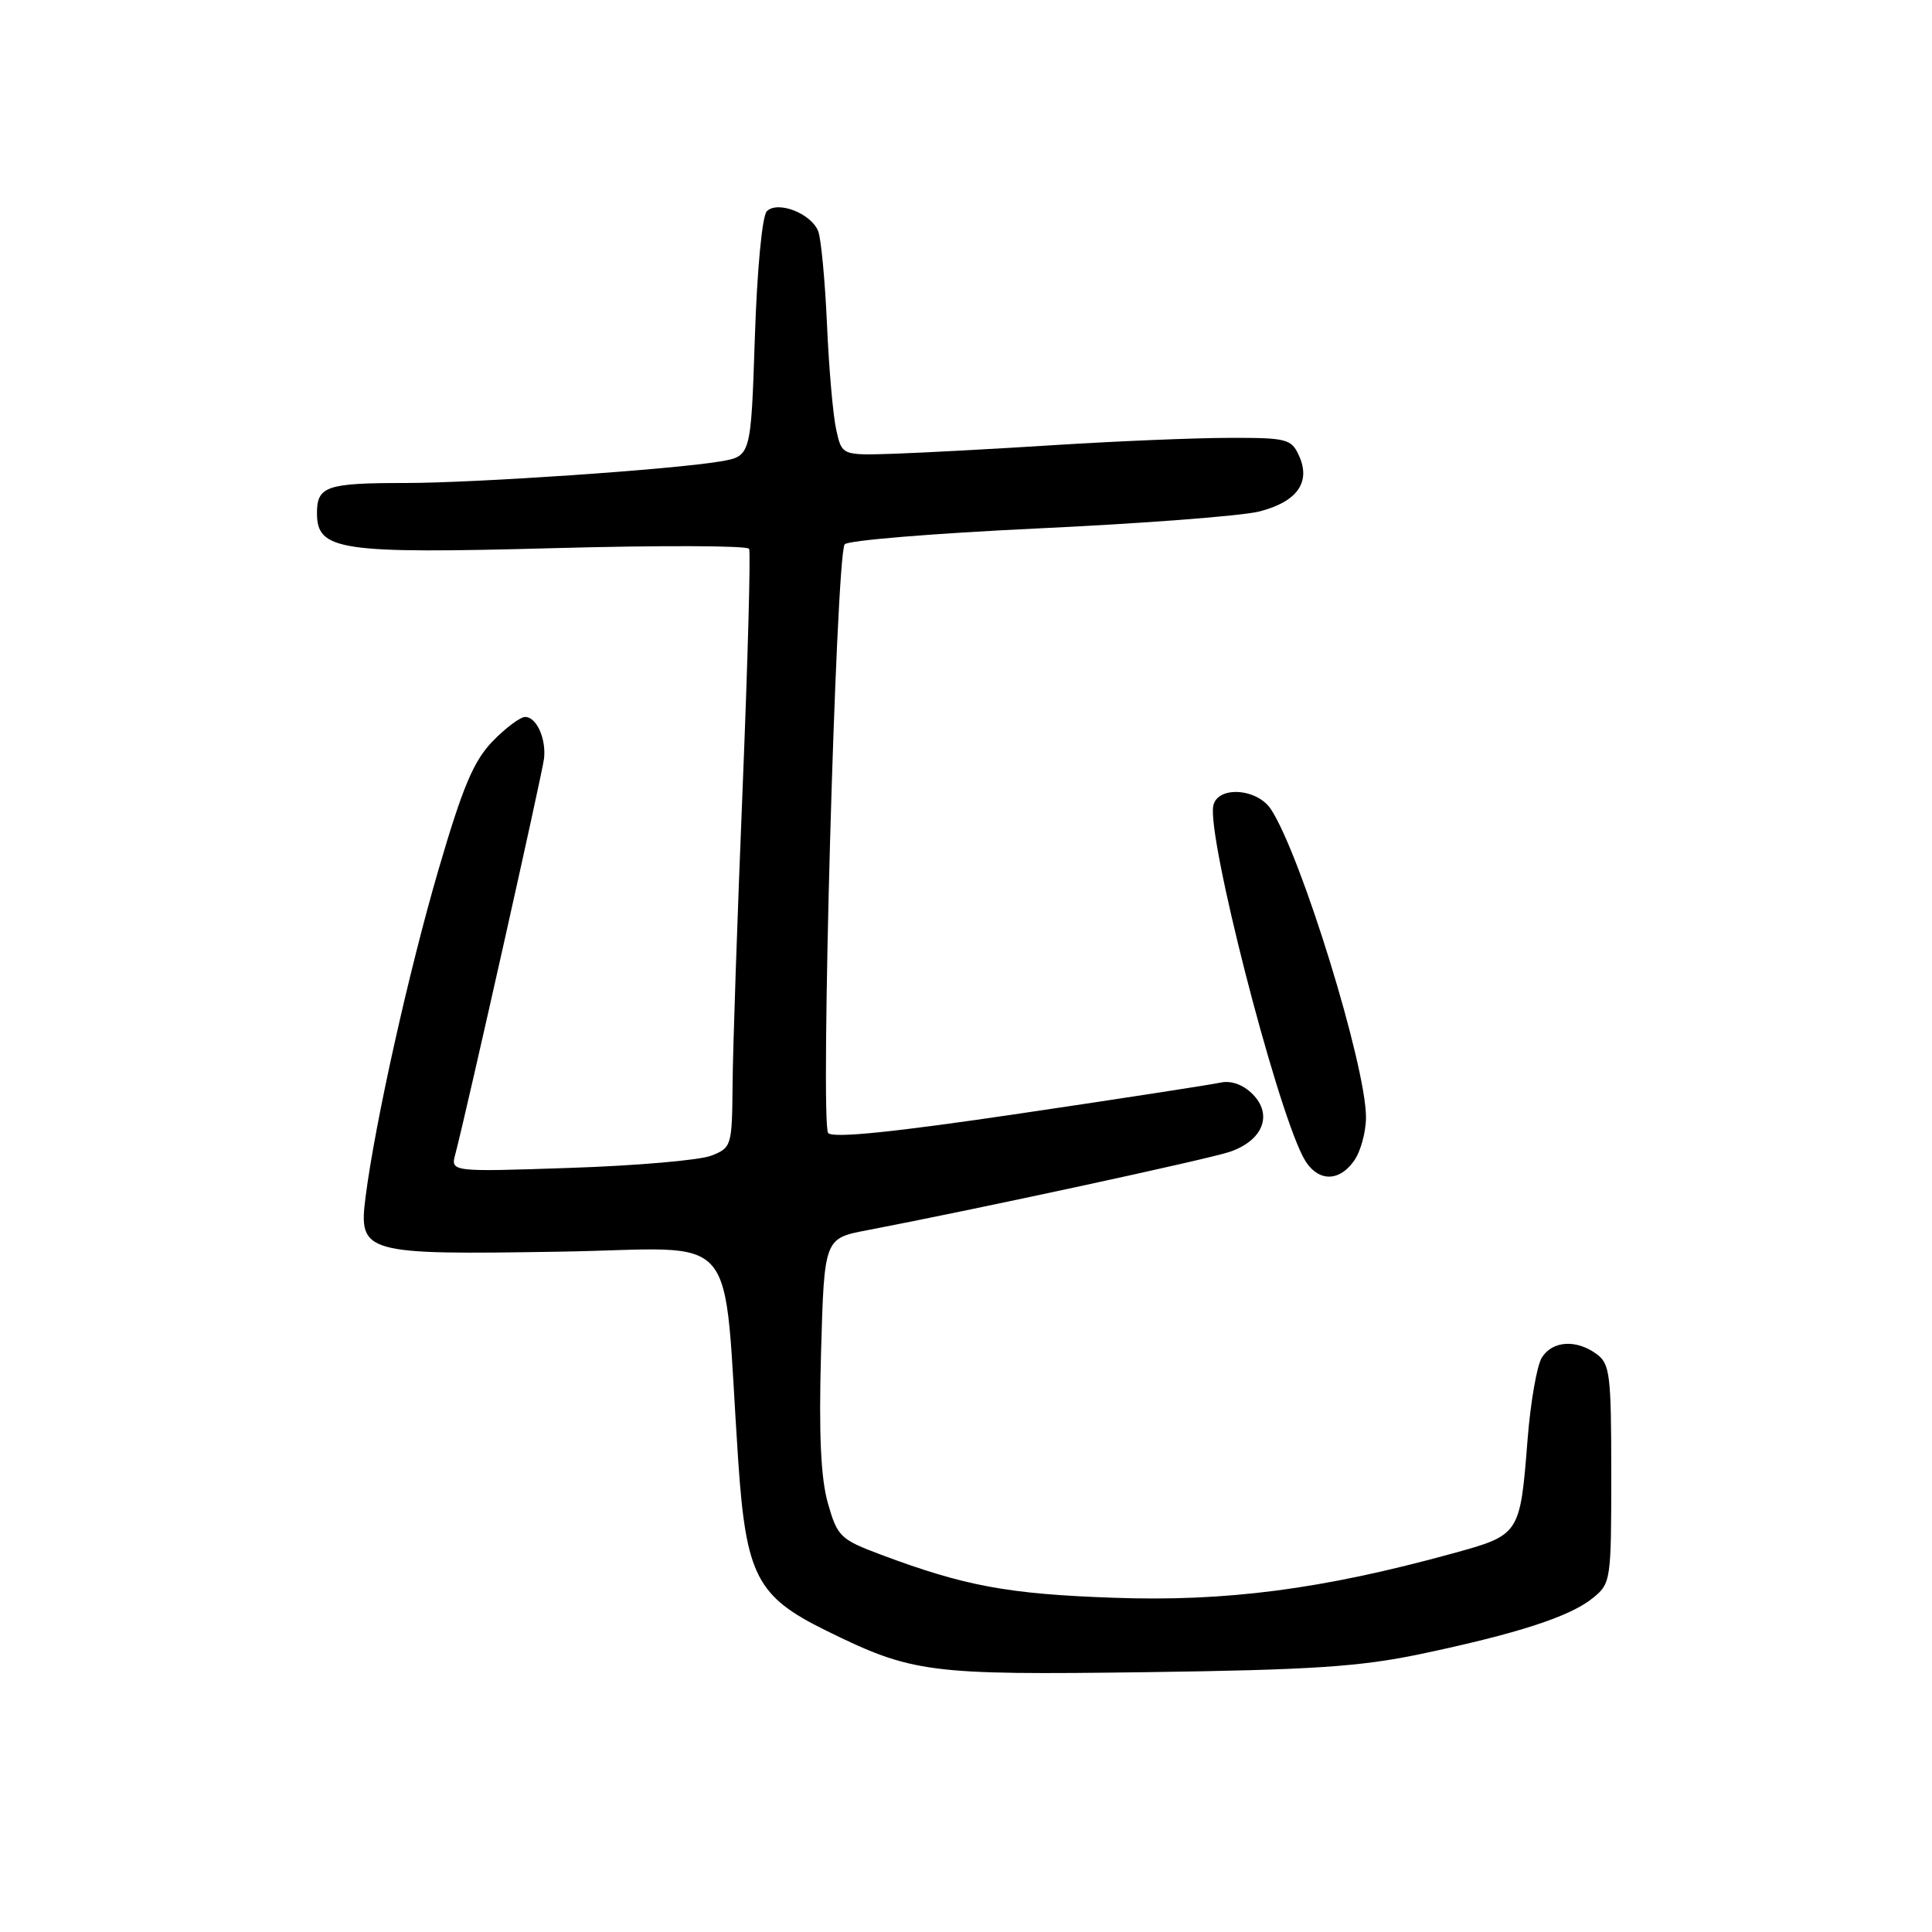 <?xml version="1.0" encoding="UTF-8" standalone="no"?>
<!DOCTYPE svg PUBLIC "-//W3C//DTD SVG 1.1//EN" "http://www.w3.org/Graphics/SVG/1.1/DTD/svg11.dtd" >
<svg xmlns="http://www.w3.org/2000/svg" xmlns:xlink="http://www.w3.org/1999/xlink" version="1.1" viewBox="0 0 256 256">
 <g >
 <path fill="currentColor"
d=" M 188.22 219.17 C 201.06 216.47 208.02 214.21 211.03 211.77 C 213.45 209.82 213.50 209.49 213.50 195.31 C 213.50 182.14 213.33 180.71 211.56 179.42 C 208.86 177.44 205.70 177.65 204.30 179.89 C 203.65 180.93 202.81 185.76 202.42 190.64 C 201.41 203.43 201.45 203.37 192.33 205.88 C 175.17 210.59 162.45 212.25 147.50 211.71 C 133.54 211.22 127.84 210.16 116.75 206.01 C 111.34 203.98 110.97 203.62 109.70 199.19 C 108.76 195.86 108.49 190.10 108.79 179.30 C 109.22 164.10 109.22 164.10 114.86 163.02 C 129.46 160.22 159.86 153.65 162.90 152.64 C 167.34 151.15 168.71 147.71 165.96 144.96 C 164.71 143.71 163.14 143.15 161.73 143.45 C 160.51 143.72 148.53 145.57 135.13 147.55 C 118.46 150.02 110.44 150.84 109.74 150.14 C 108.66 149.06 110.76 74.00 111.92 72.13 C 112.24 71.61 123.75 70.67 137.50 70.02 C 151.25 69.38 164.43 68.37 166.79 67.79 C 171.86 66.52 173.74 63.91 172.12 60.37 C 171.11 58.15 170.52 58.00 162.77 58.02 C 158.22 58.03 147.97 58.46 140.00 58.96 C 132.03 59.47 122.36 59.99 118.53 60.12 C 111.55 60.35 111.55 60.35 110.80 56.92 C 110.38 55.04 109.83 48.76 109.58 42.97 C 109.32 37.18 108.80 31.63 108.42 30.65 C 107.51 28.29 103.05 26.55 101.61 27.99 C 100.99 28.61 100.32 35.67 100.02 44.76 C 99.50 60.45 99.50 60.45 95.45 61.14 C 89.13 62.21 63.03 64.00 53.64 64.00 C 43.27 64.00 42.00 64.43 42.00 67.99 C 42.00 72.96 44.98 73.40 73.50 72.63 C 87.44 72.25 99.03 72.29 99.26 72.72 C 99.48 73.15 99.09 87.45 98.40 104.50 C 97.70 121.55 97.10 139.22 97.07 143.77 C 97.00 151.85 96.93 152.08 94.25 153.13 C 92.74 153.73 84.34 154.46 75.59 154.75 C 59.69 155.29 59.69 155.29 60.34 152.90 C 61.65 148.03 71.88 102.43 72.09 100.50 C 72.38 97.85 71.08 95.00 69.59 95.00 C 68.93 95.00 66.98 96.46 65.25 98.25 C 62.75 100.84 61.31 104.27 58.11 115.21 C 54.16 128.74 49.71 148.72 48.45 158.53 C 47.48 166.10 48.12 166.28 74.31 165.85 C 98.60 165.46 95.69 162.02 97.82 193.59 C 98.85 208.77 100.28 211.54 109.42 216.04 C 120.92 221.70 122.96 221.96 152.00 221.57 C 173.86 221.27 180.20 220.85 188.22 219.17 Z  M 179.44 153.78 C 180.30 152.56 181.00 149.97 181.00 148.03 C 180.99 141.16 172.43 113.41 168.42 107.25 C 166.59 104.44 161.34 104.10 160.77 106.75 C 159.91 110.78 168.88 145.93 172.64 153.25 C 174.35 156.58 177.32 156.81 179.44 153.78 Z "/>
</g>
</svg>